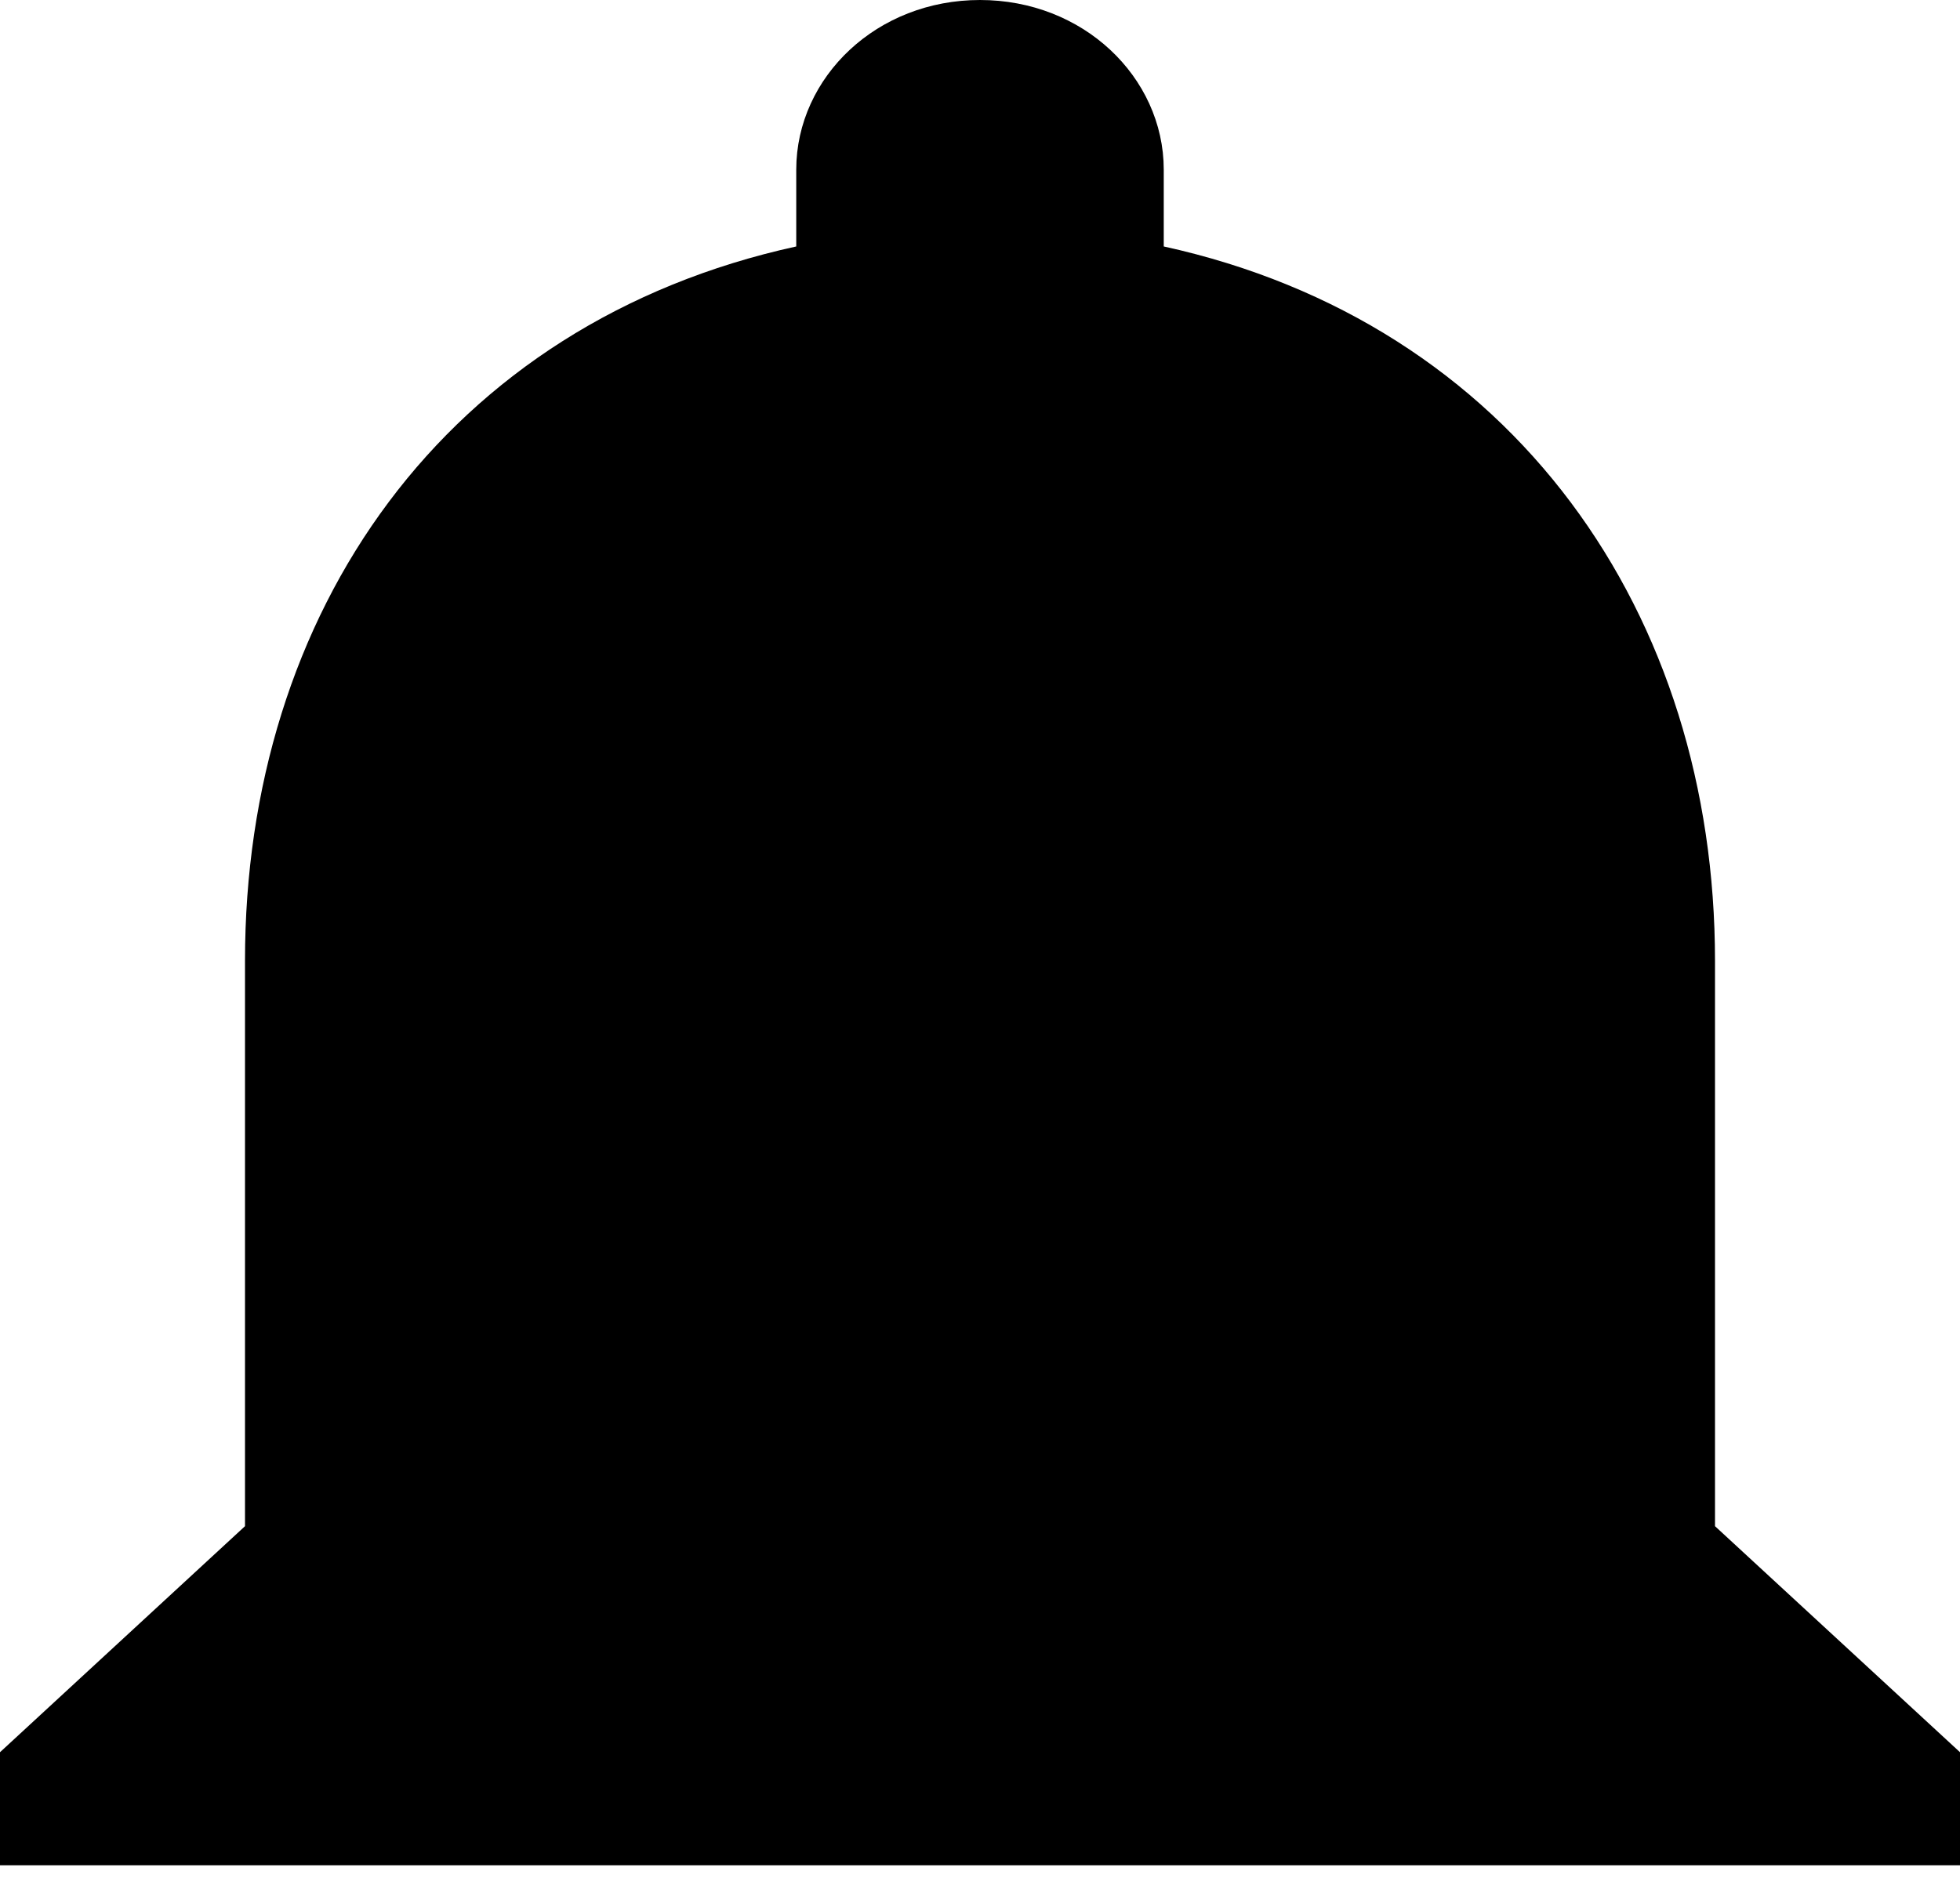 <svg width="24" height="23" viewBox="0 0 24 23" fill="none" xmlns="http://www.w3.org/2000/svg">
<path d="M20.5 18.692V18.911L20.661 19.06L23.5 21.68V22.346H0.5V21.68L3.339 19.06L3.5 18.911V18.692V11.769C3.5 7.708 5.811 4.392 9.857 3.507L10.25 3.421V3.018V2.077C10.25 1.241 10.993 0.5 12 0.5C13.007 0.5 13.75 1.241 13.75 2.077V3.018V3.421L14.143 3.507C18.175 4.392 20.5 7.723 20.5 11.769V18.692Z" fill="black" stroke="black"/>
</svg>
